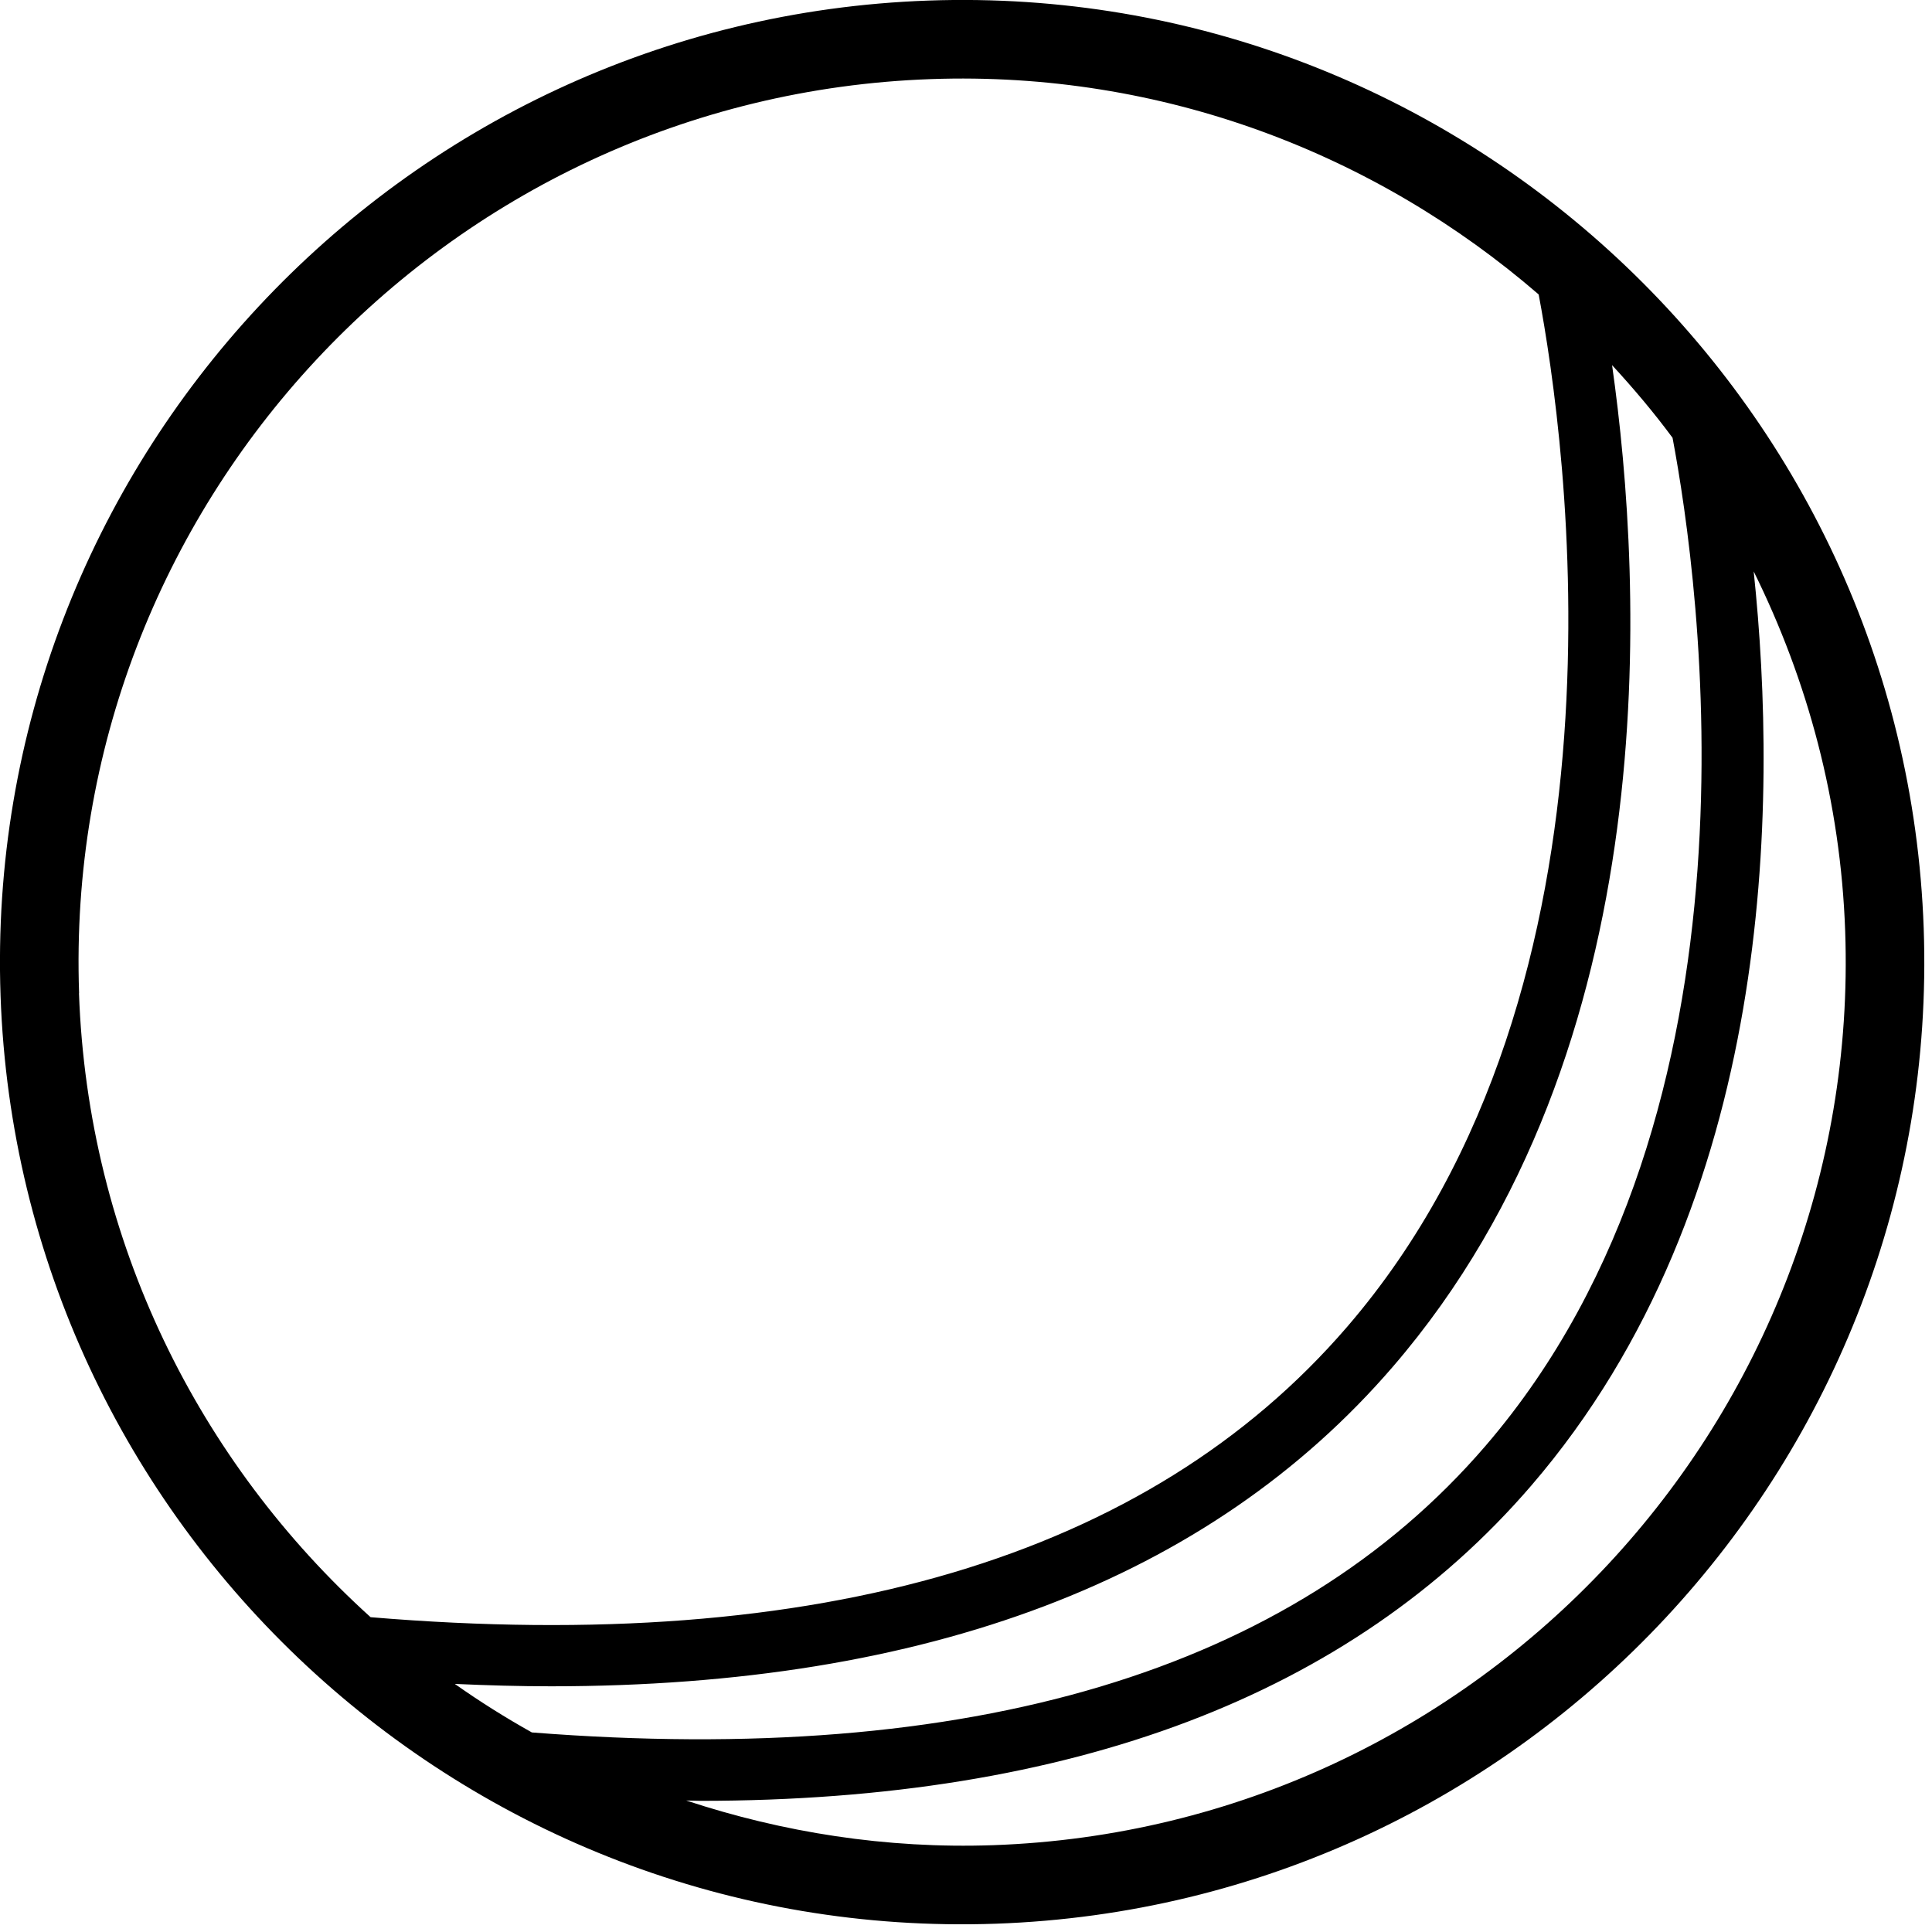 <svg height="17" viewBox="0 0 17 17" width="17" xmlns="http://www.w3.org/2000/svg"><path d="m8.168.005c-4.665.165-8.327 4.094-8.163 8.759.164 4.665 4.094 8.327 8.759 8.163 4.665-.164 8.327-4.094 8.163-8.759-.165-4.665-4.094-8.328-8.759-8.163zm6.549 3.847c.238 1.262.896 5.917-1.647 8.872-1.706 1.983-4.534 2.823-8.39 2.52-.234-.131-.46-.273-.678-.427.288.013.57.021.846.021 3.309 0 5.797-.942 7.408-2.812 2.418-2.805 2.202-6.888 1.929-8.813.188.204.367.416.532.639zm-14.021 4.888c-.151-4.284 3.212-7.893 7.496-8.044 2.037-.072 3.915.657 5.347 1.895.241 1.279.92 6.063-1.687 9.086-1.748 2.028-4.64 2.884-8.591 2.553-1.508-1.362-2.489-3.304-2.566-5.491zm8.044 7.496c-.945.033-1.853-.113-2.702-.393.041 0.0.084.003.124.003 3.27-.001 5.725-.93 7.312-2.774 2.146-2.493 2.172-6.006 1.957-8.044.475.959.765 2.027.805 3.164.151 4.284-3.212 7.893-7.496 8.044z"/></svg>